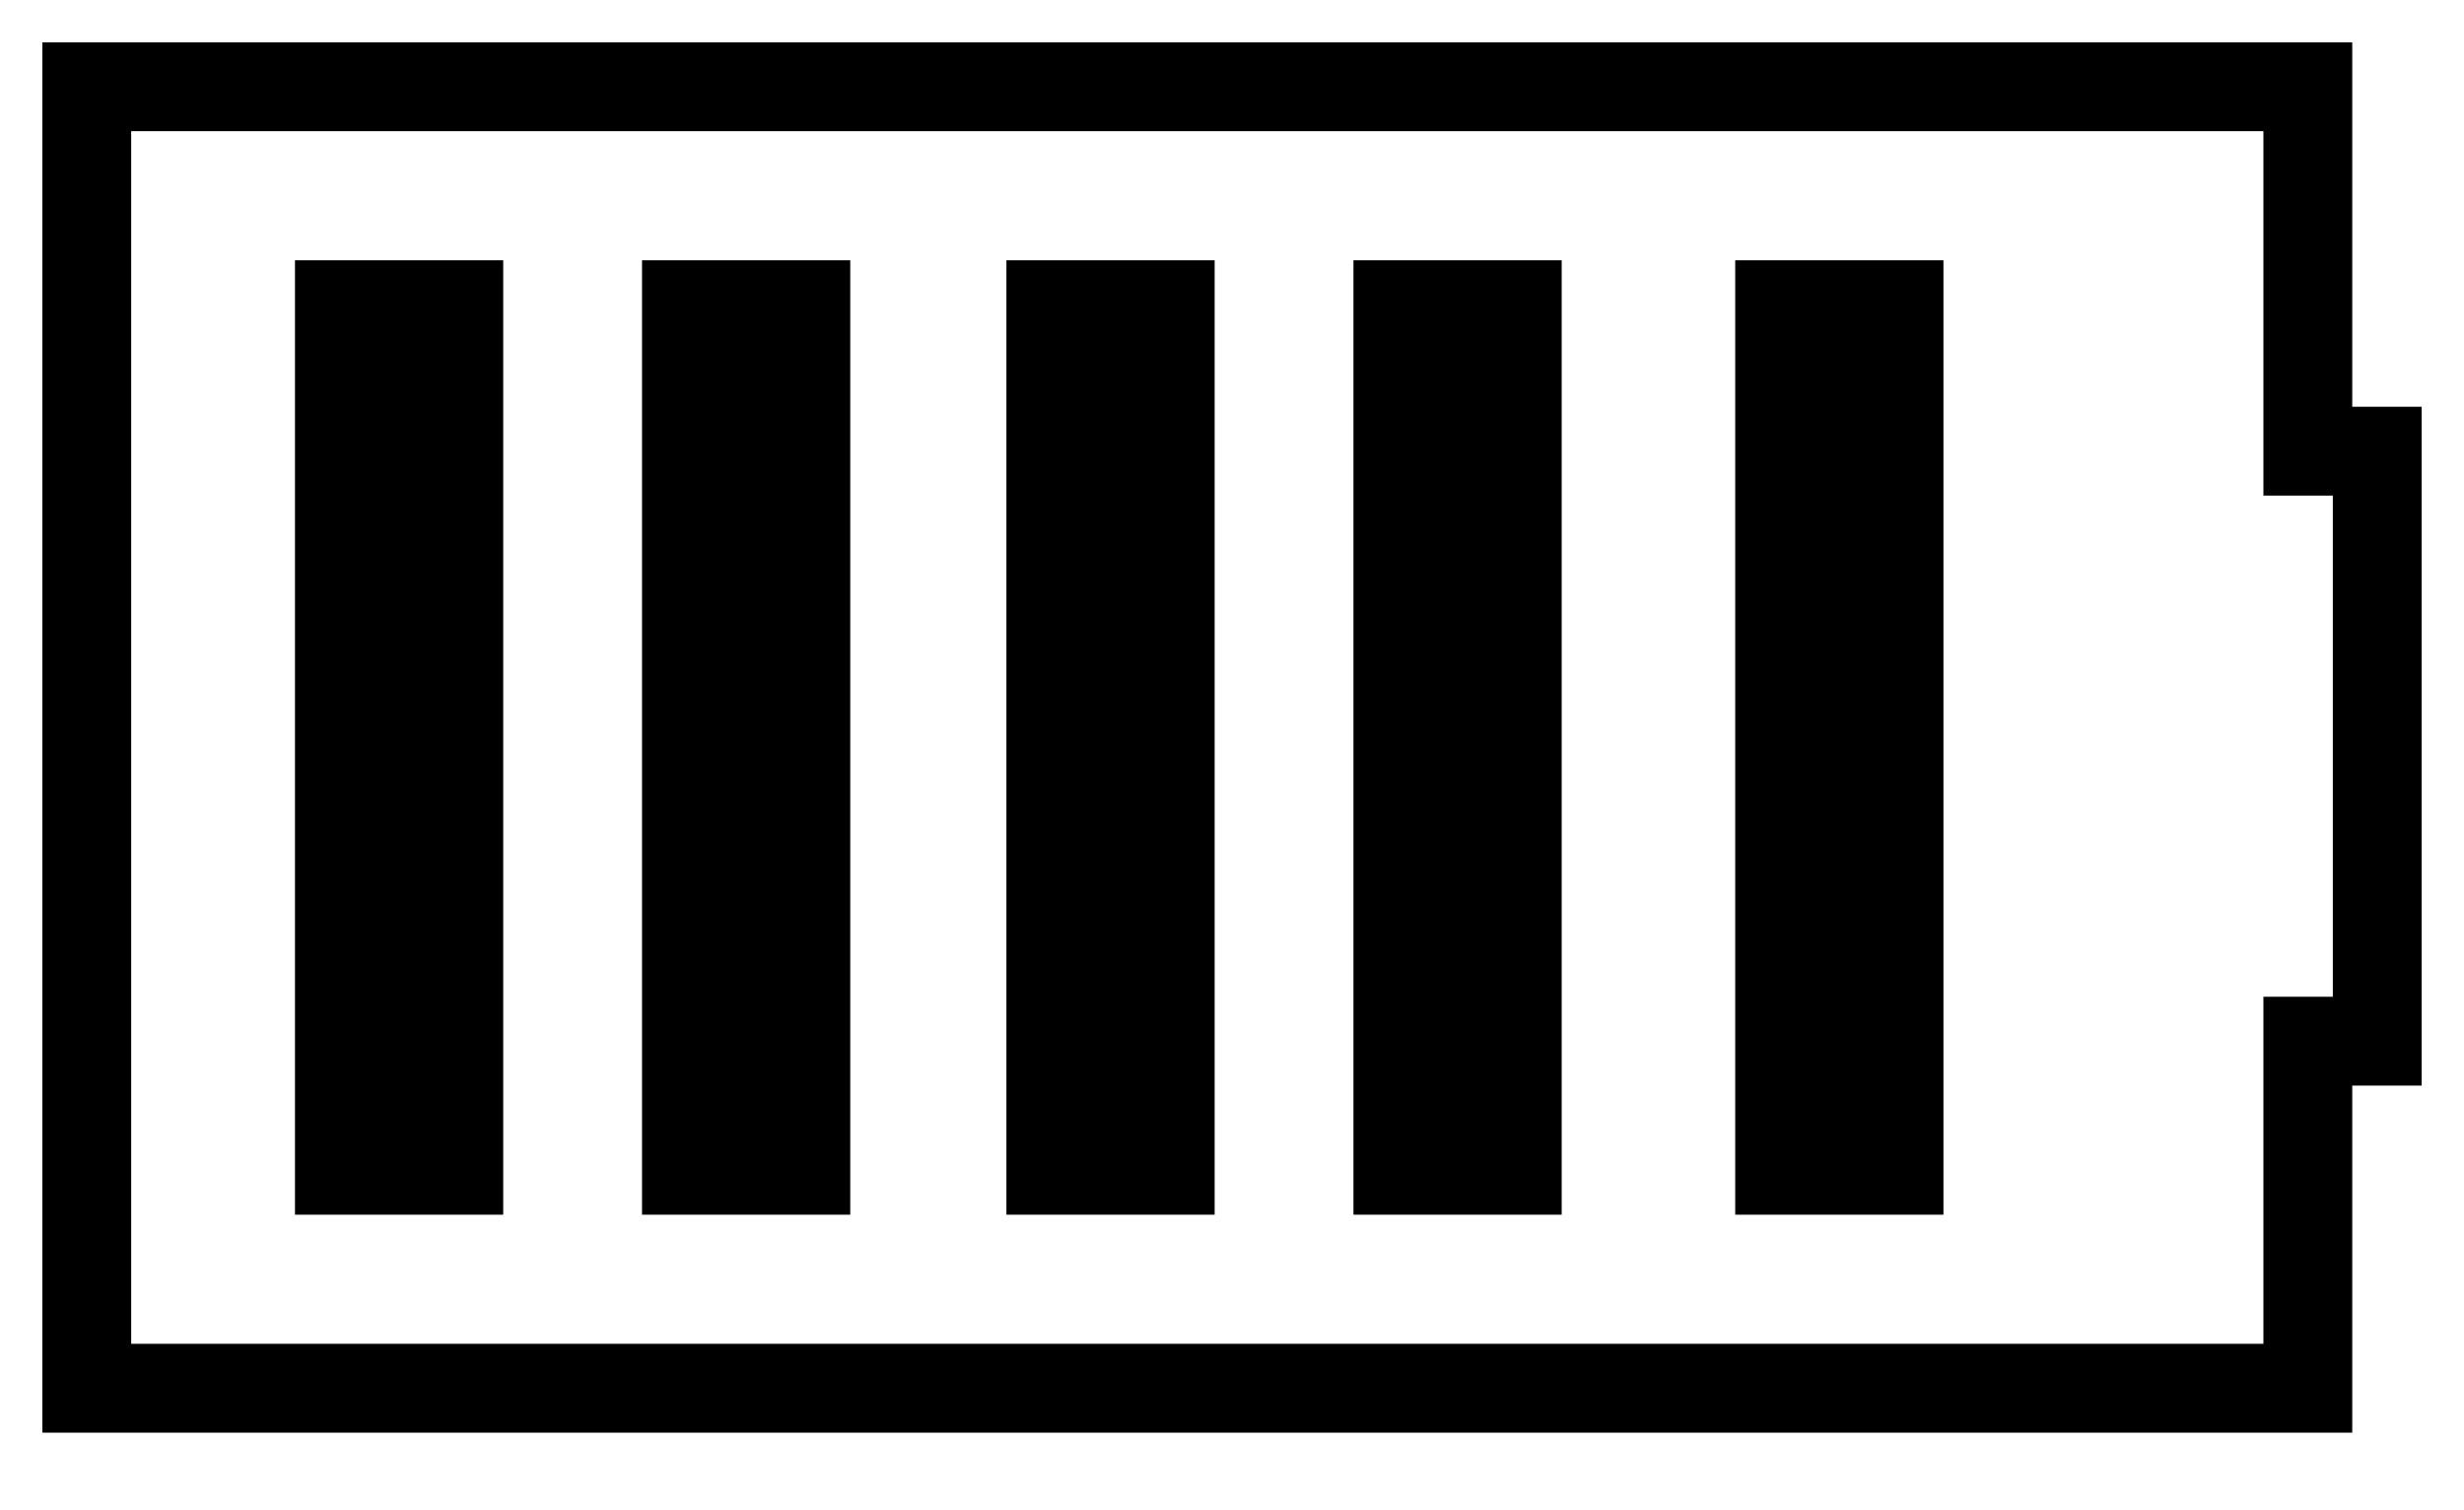 <?xml version="1.0" encoding="utf-8"?>
<!-- Generator: Adobe Illustrator 26.1.0, SVG Export Plug-In . SVG Version: 6.00 Build 0)  -->
<svg version="1.1" id="Layer_1" xmlns="http://www.w3.org/2000/svg" xmlns:xlink="http://www.w3.org/1999/xlink" x="0px" y="0px"
	 viewBox="0 0 14.2 8.7" style="enable-background:new 0 0 14.2 8.7;" xml:space="preserve">
<style type="text/css">
	.st0{fill:none;stroke:#000000;stroke-width:0.512;}
</style>
<polygon class="st0" points="13.3,2.6 13.7,2.6 13.7,6 13.3,6 13.3,8 0.5,8 0.5,0.5 13.3,0.5 "/>
<rect x="1.7" y="1.5" width="1.2" height="5.5"/>
<rect x="3.7" y="1.5" width="1.2" height="5.5"/>
<rect x="5.8" y="1.5" width="1.2" height="5.5"/>
<rect x="7.8" y="1.5" width="1.2" height="5.5"/>
<rect x="10" y="1.5" width="1.2" height="5.5"/>
</svg>
